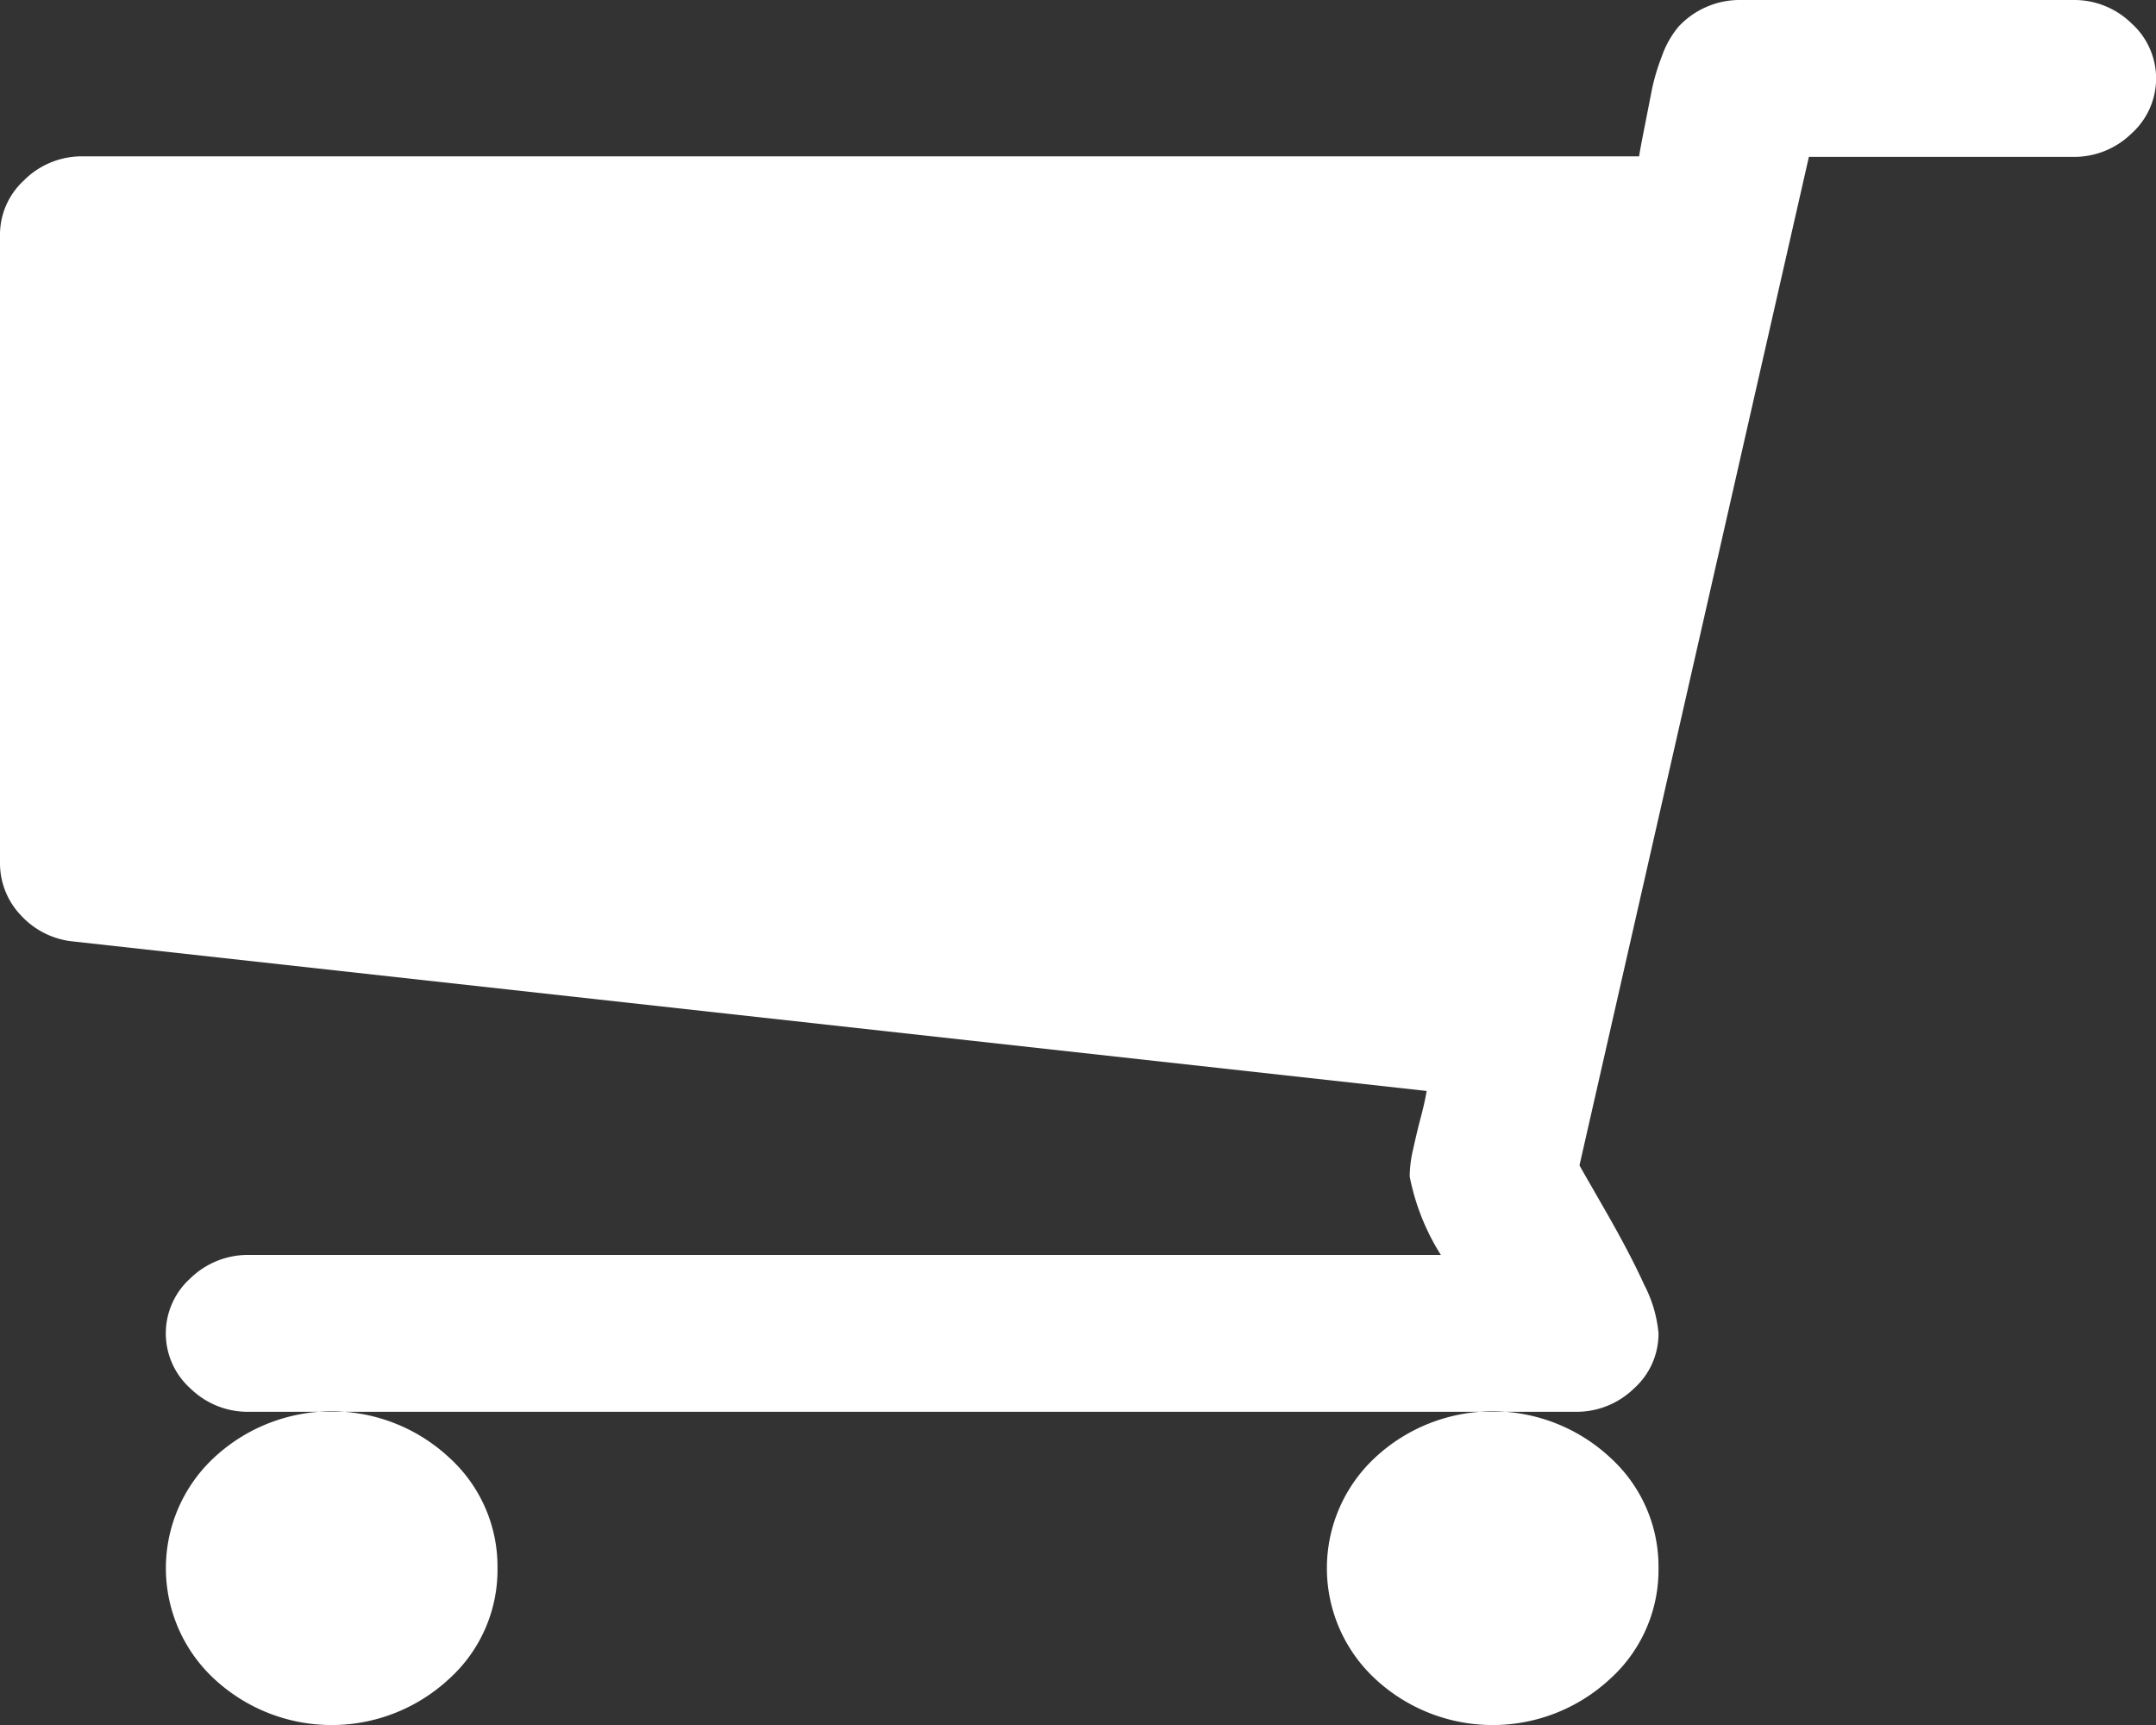 <svg xmlns="http://www.w3.org/2000/svg" width="20" height="16" viewBox="0 0 20 16"><rect x="0" y="0" width="20" height="16" fill="#333333" stroke="none"/><defs><style>.cls-1{fill:#fff;fill-rule:evenodd}</style></defs><path id="Forma_1" data-name="Forma 1" class="cls-1" d="M510.615 42.546a1.362 1.362 0 0 1-.451 1.028 1.6 1.6 0 0 1-2.175 0 1.4 1.4 0 0 1 0-2.057 1.6 1.6 0 0 1 2.175 0 1.364 1.364 0 0 1 .451 1.029zm-4.387-12.879a.76.76 0 0 1 .541-.217h14.436c.008-.053.026-.149.054-.289l.066-.336a1.947 1.947 0 0 1 .09-.3.889.889 0 0 1 .156-.278.776.776 0 0 1 .583-.247h3.077a.759.759 0 0 1 .541.216.686.686 0 0 1 0 1.023.759.759 0 0 1-.541.216h-2.451l-2.128 9.354c.016.031.1.175.247.432s.266.483.354.677a1.2 1.2 0 0 1 .132.449.681.681 0 0 1-.228.512.763.763 0 0 1-.541.216h-12.308a.76.76 0 0 1-.541-.216.686.686 0 0 1 0-1.023.763.763 0 0 1 .541-.216h11.058a2.125 2.125 0 0 1-.289-.727 1.122 1.122 0 0 1 .031-.25c.02-.09.043-.191.072-.3s.046-.191.054-.244l-12.55-1.386a.76.76 0 0 1-.492-.245A.7.7 0 0 1 506 36v-5.821a.683.683 0 0 1 .228-.511zm15.157 12.879a1.362 1.362 0 0 1-.451 1.028 1.6 1.6 0 0 1-2.175 0 1.4 1.4 0 0 1 0-2.057 1.6 1.6 0 0 1 2.175 0 1.364 1.364 0 0 1 .451 1.029z" transform="translate(-506 -28)"/></svg>